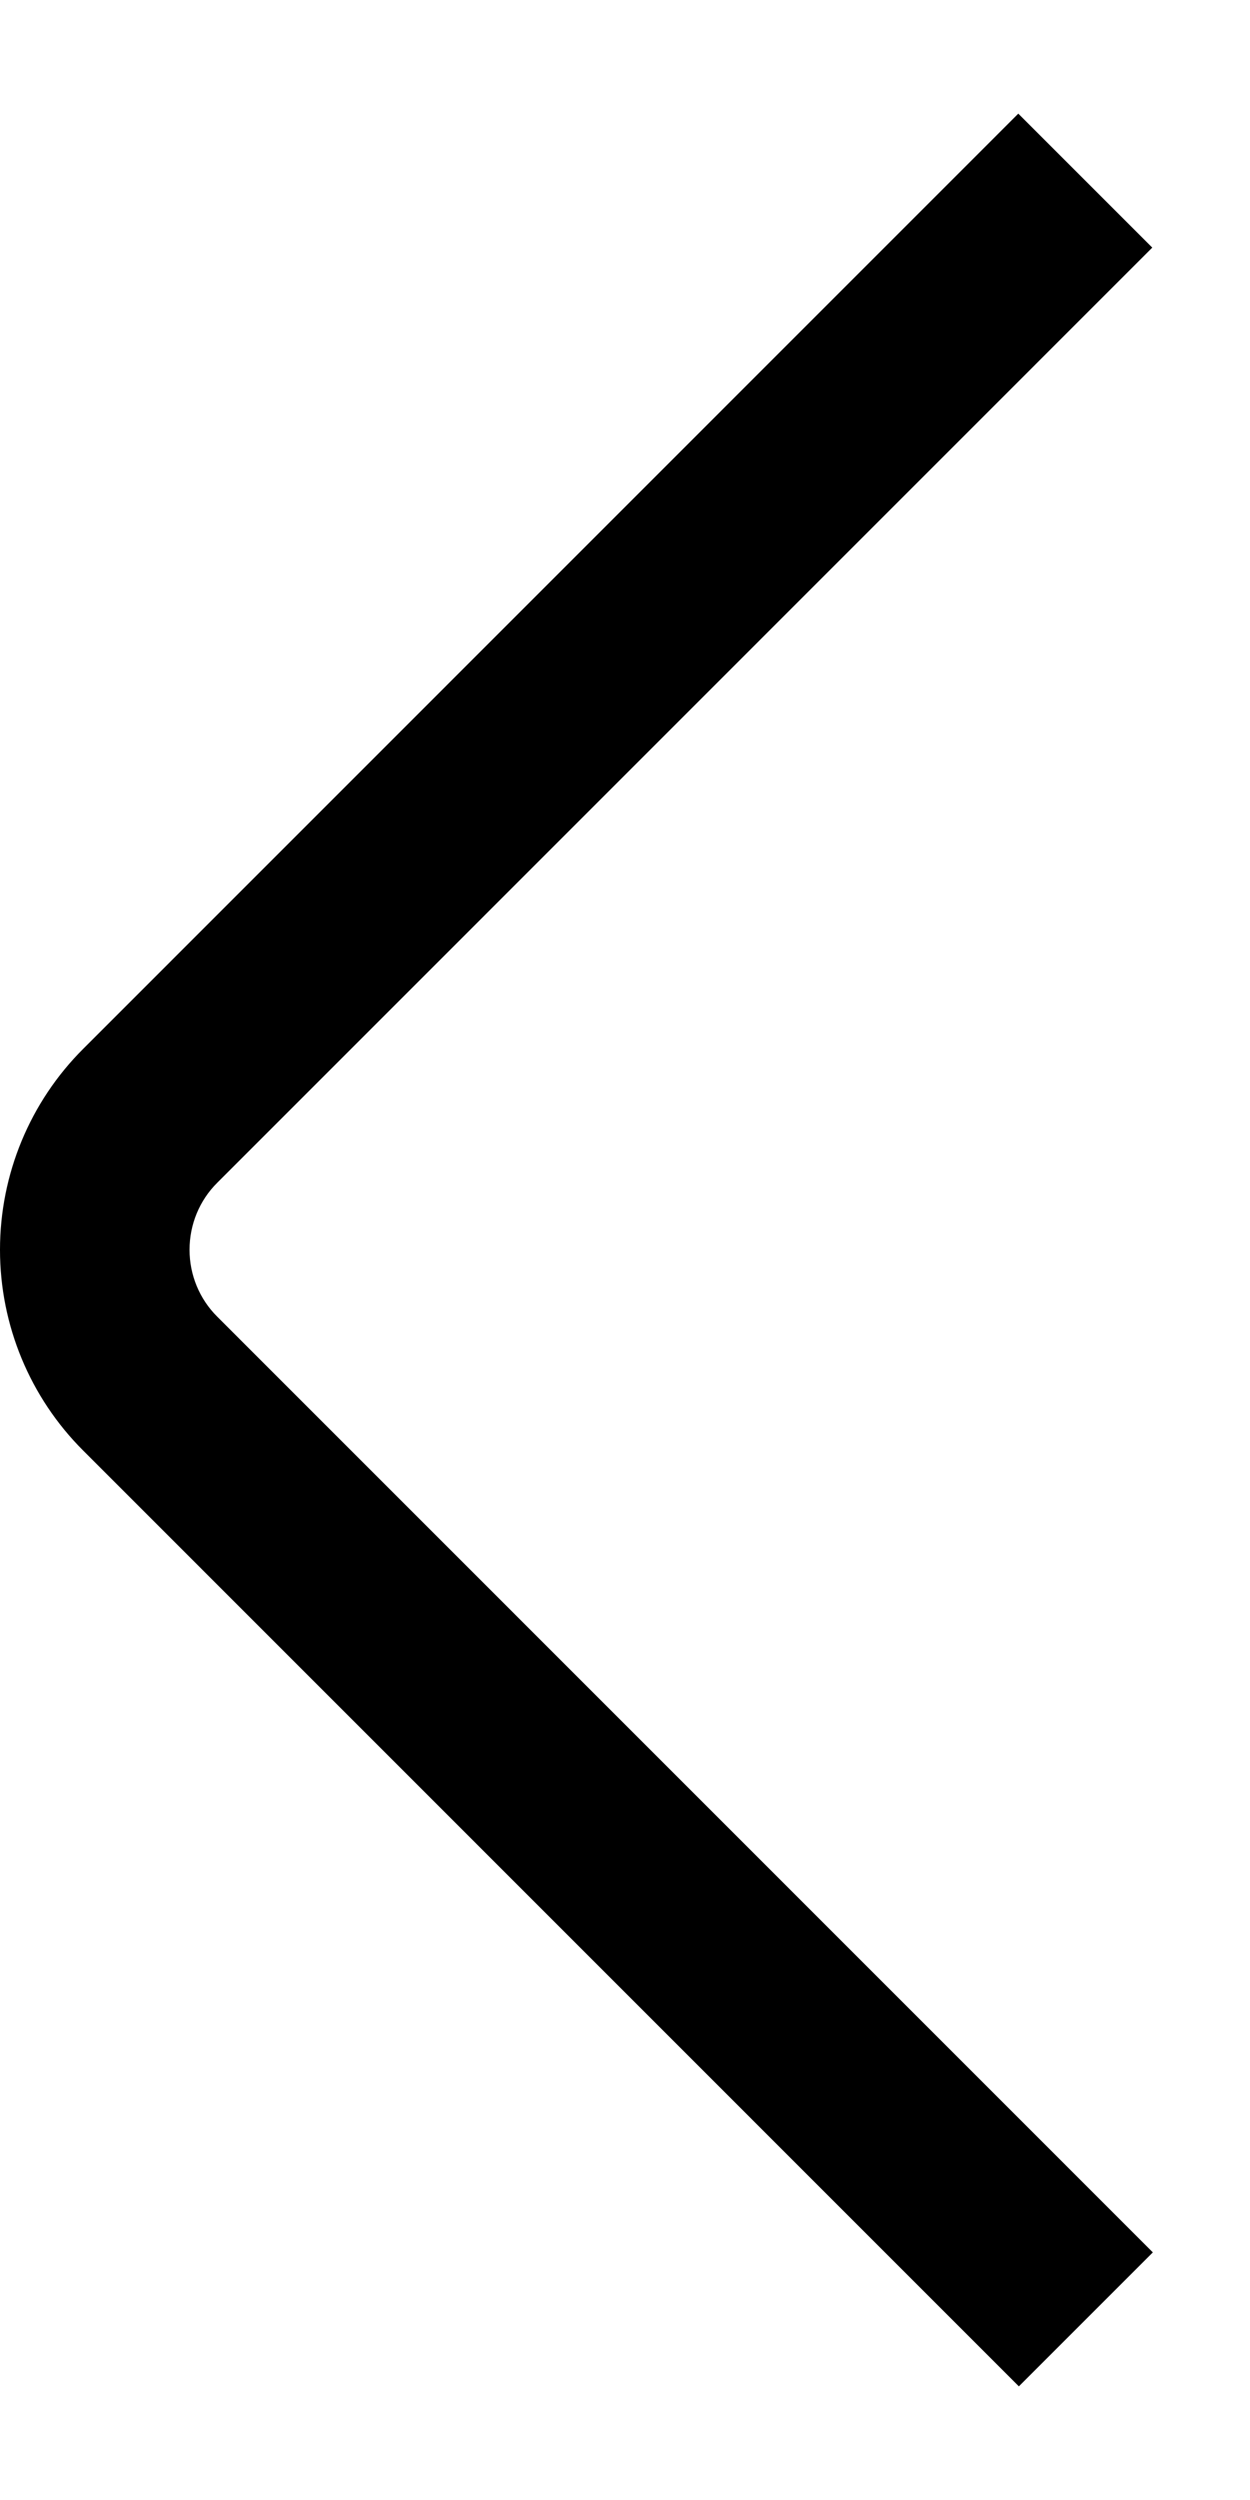 <svg width="11" height="22" viewBox="0 0 11 20" fill="white" xmlns="http://www.w3.org/2000/svg">
<path d="M8.966 20L0.733 11.766C0.263 11.297 0 10.661 0 9.998C0 9.334 0.263 8.698 0.733 8.229L8.961 0L10.14 1.179L1.912 9.408C1.755 9.564 1.668 9.776 1.668 9.998C1.668 10.219 1.755 10.431 1.912 10.587L10.145 18.821L8.966 20Z" fill="current"/>
</svg>
